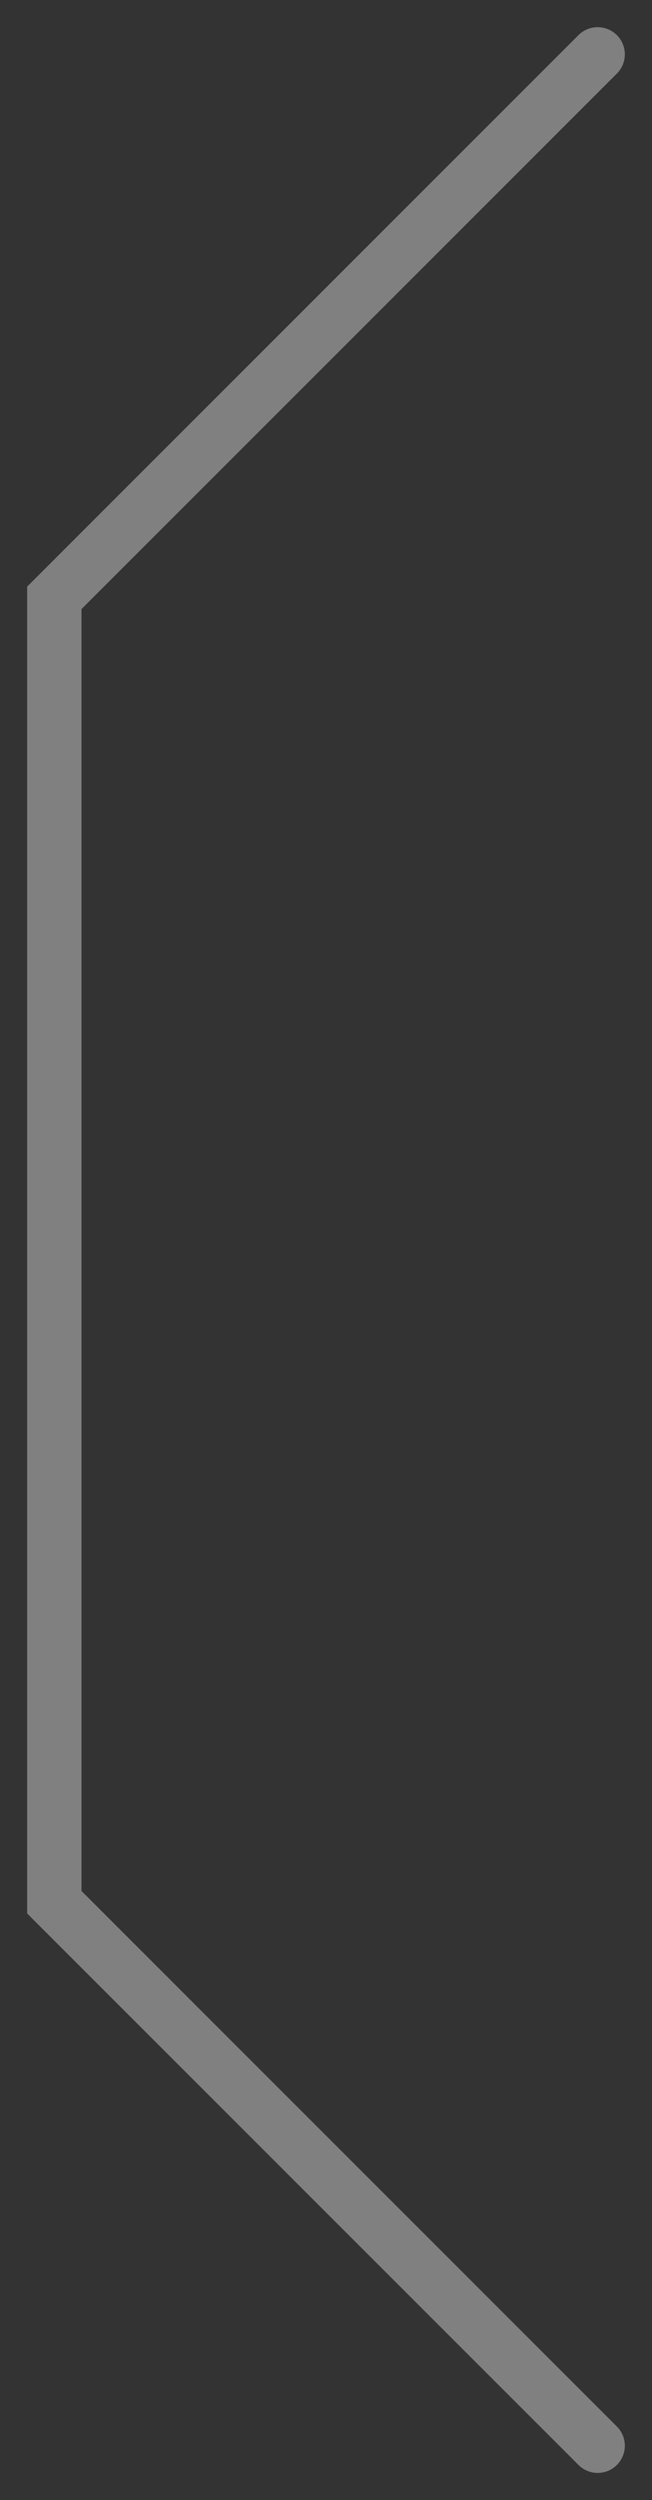 <svg width="12" height="46" viewBox="0 0 12 46" fill="none" xmlns="http://www.w3.org/2000/svg">
<rect x="0" y="0" width="12" height="46" fill="#333333" stroke="none"/>
<path d="M11 1L1 11V35L11 45" stroke="#F2F2F2" stroke-opacity="0.4" stroke-linecap="round"/>
</svg>
